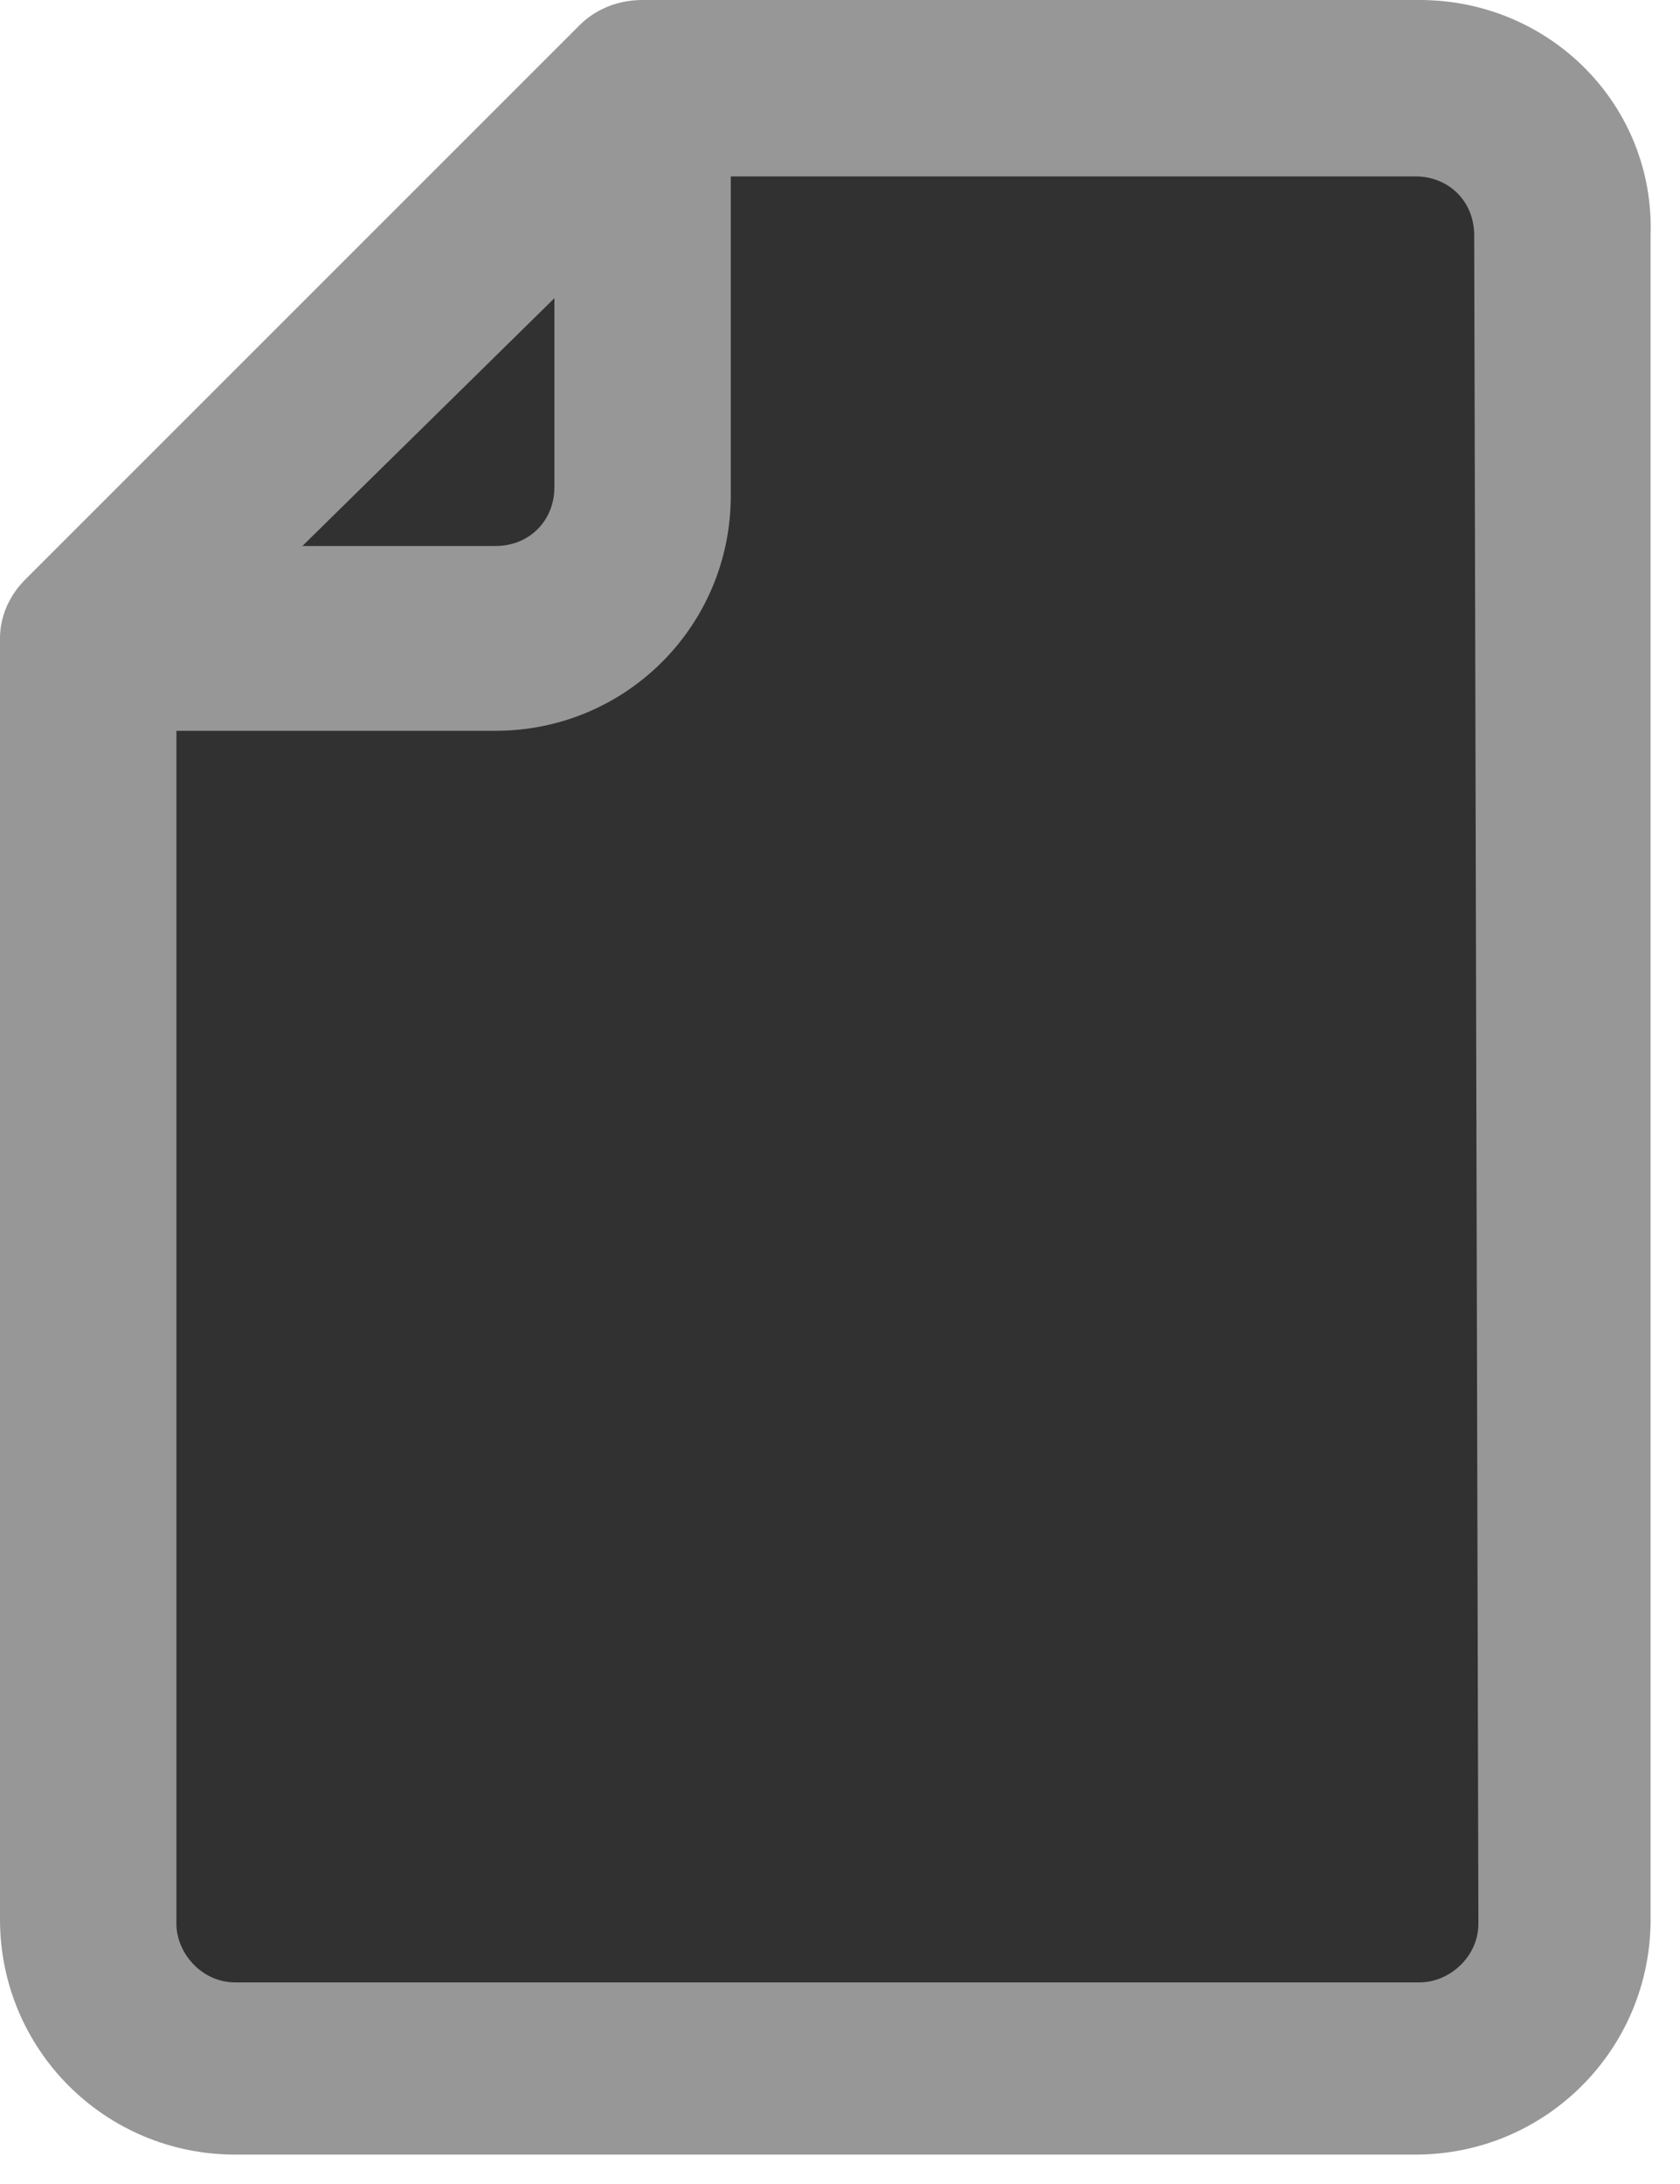 <svg width="30" height="39" viewBox="0 0 30 39" fill="none" xmlns="http://www.w3.org/2000/svg">
<path d="M1.5 12V36.5H27.5V1.5H11.5L1.5 12Z" fill="#313131"/>
<path d="M25.35 0H11.475C10.8 0 10.425 0.375 10.35 0.45L0.45 10.35C0.375 10.425 0 10.8 0 11.4V34.275C0 36.6 1.875 38.475 4.2 38.475H25.275C27.6 38.475 29.475 36.6 29.475 34.275V4.2C29.55 1.875 27.675 0 25.35 0ZM9.9 5.325V8.7C9.9 9.3 9.45 9.75 8.85 9.75H5.4L9.9 5.325ZM26.4 34.35C26.4 34.95 25.875 35.4 25.35 35.4H4.2C3.6 35.4 3.15 34.875 3.15 34.35V13.05H8.85C11.175 13.05 13.05 11.175 13.05 8.85V3.15H25.275C25.875 3.15 26.325 3.6 26.325 4.2L26.4 34.35Z" fill="#979797"/>
</svg>
